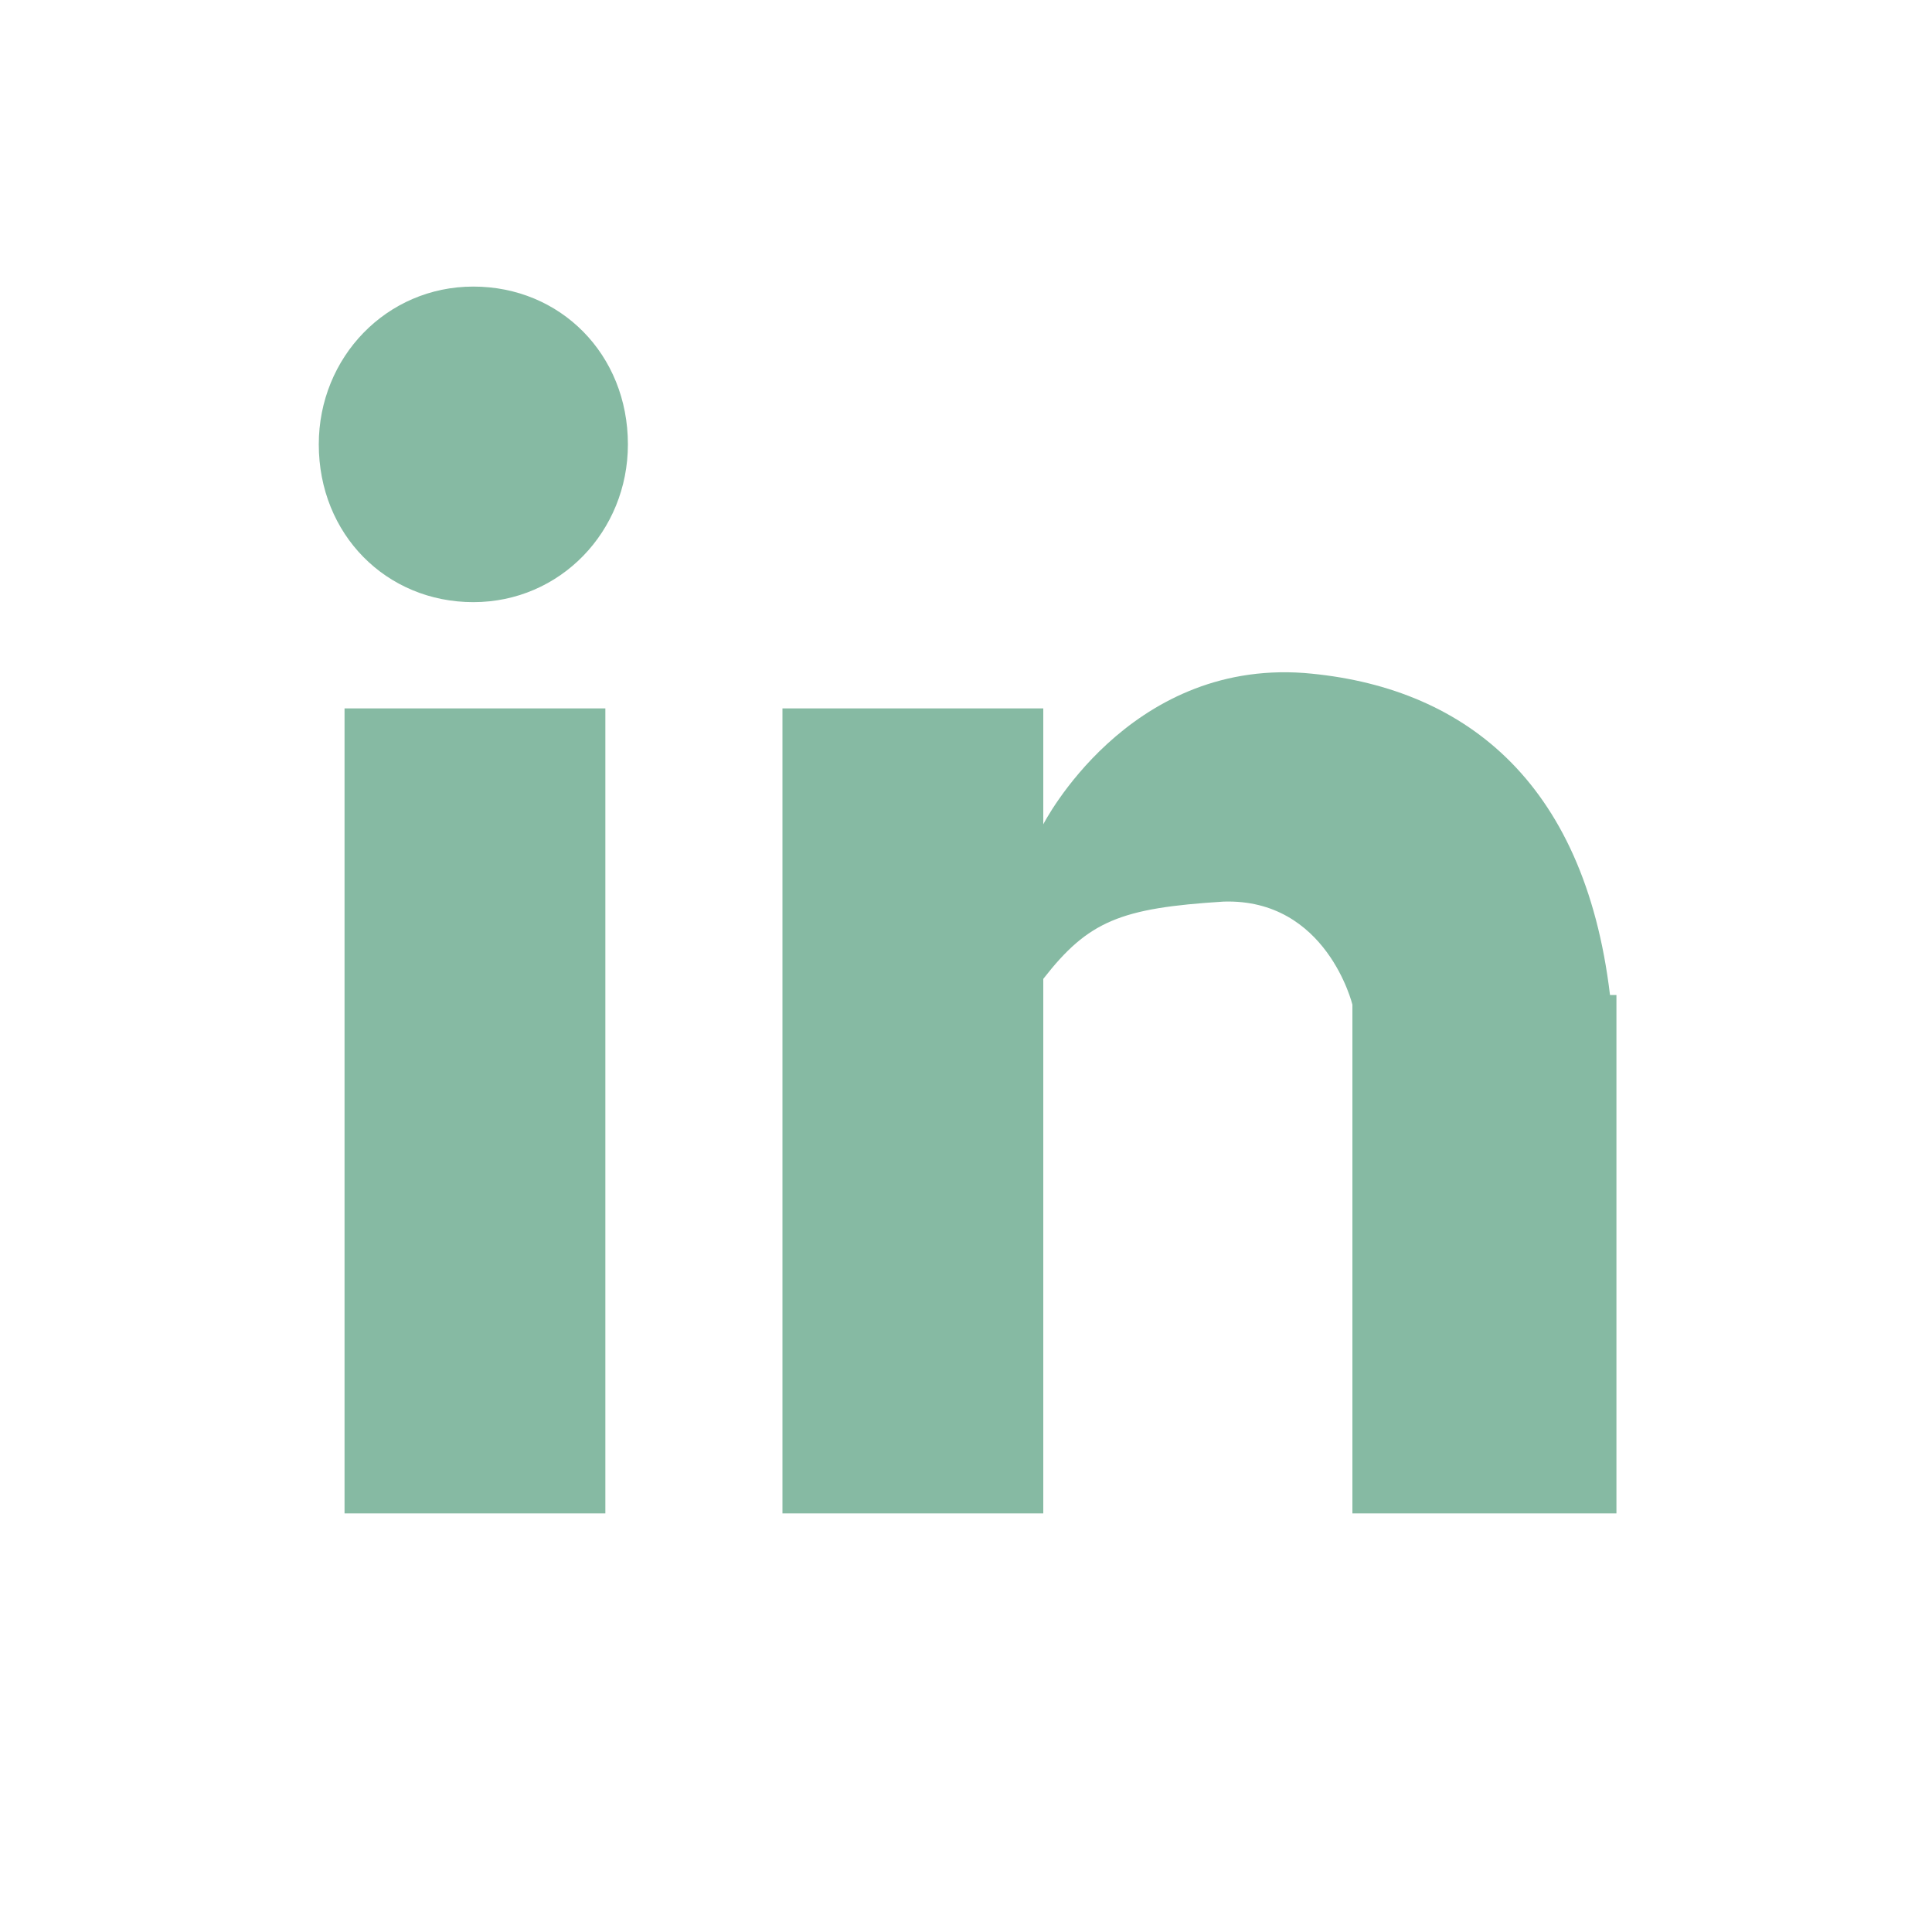<?xml version="1.0" encoding="utf-8"?>
<!-- Generator: Adobe Illustrator 24.0.2, SVG Export Plug-In . SVG Version: 6.00 Build 0)  -->
<svg version="1.1" id="Layer_1" xmlns="http://www.w3.org/2000/svg" xmlns:xlink="http://www.w3.org/1999/xlink" x="0px" y="0px"
	 viewBox="0 0 60 60" style="enable-background:new 0 0 60 60;" xml:space="preserve">
<style type="text/css">
	.st0{fill:#86BAA3;}
</style>
<g id="Layer_1_1_">
	<path id="linkedin" class="st0" d="M42,47V31.2c0,0-0.8-3.3-4-3.2c-3.2,0.2-4.2,0.6-5.6,2.4V47h-8.1V22h8.1v3.6
		c0,0,2.6-5.1,8.1-4.7c4.9,0.4,8.7,3.3,9.5,10h0.2V47H42z M14.7,18.7c-2.7,0-4.8-2.1-4.8-4.9c0-2.7,2.1-4.9,4.8-4.9s4.8,2.1,4.8,4.9
		C19.5,16.5,17.4,18.7,14.7,18.7z M18.8,47h-8.1V22h8.1C18.8,22,18.8,47,18.8,47z"/>
</g>
</svg>
